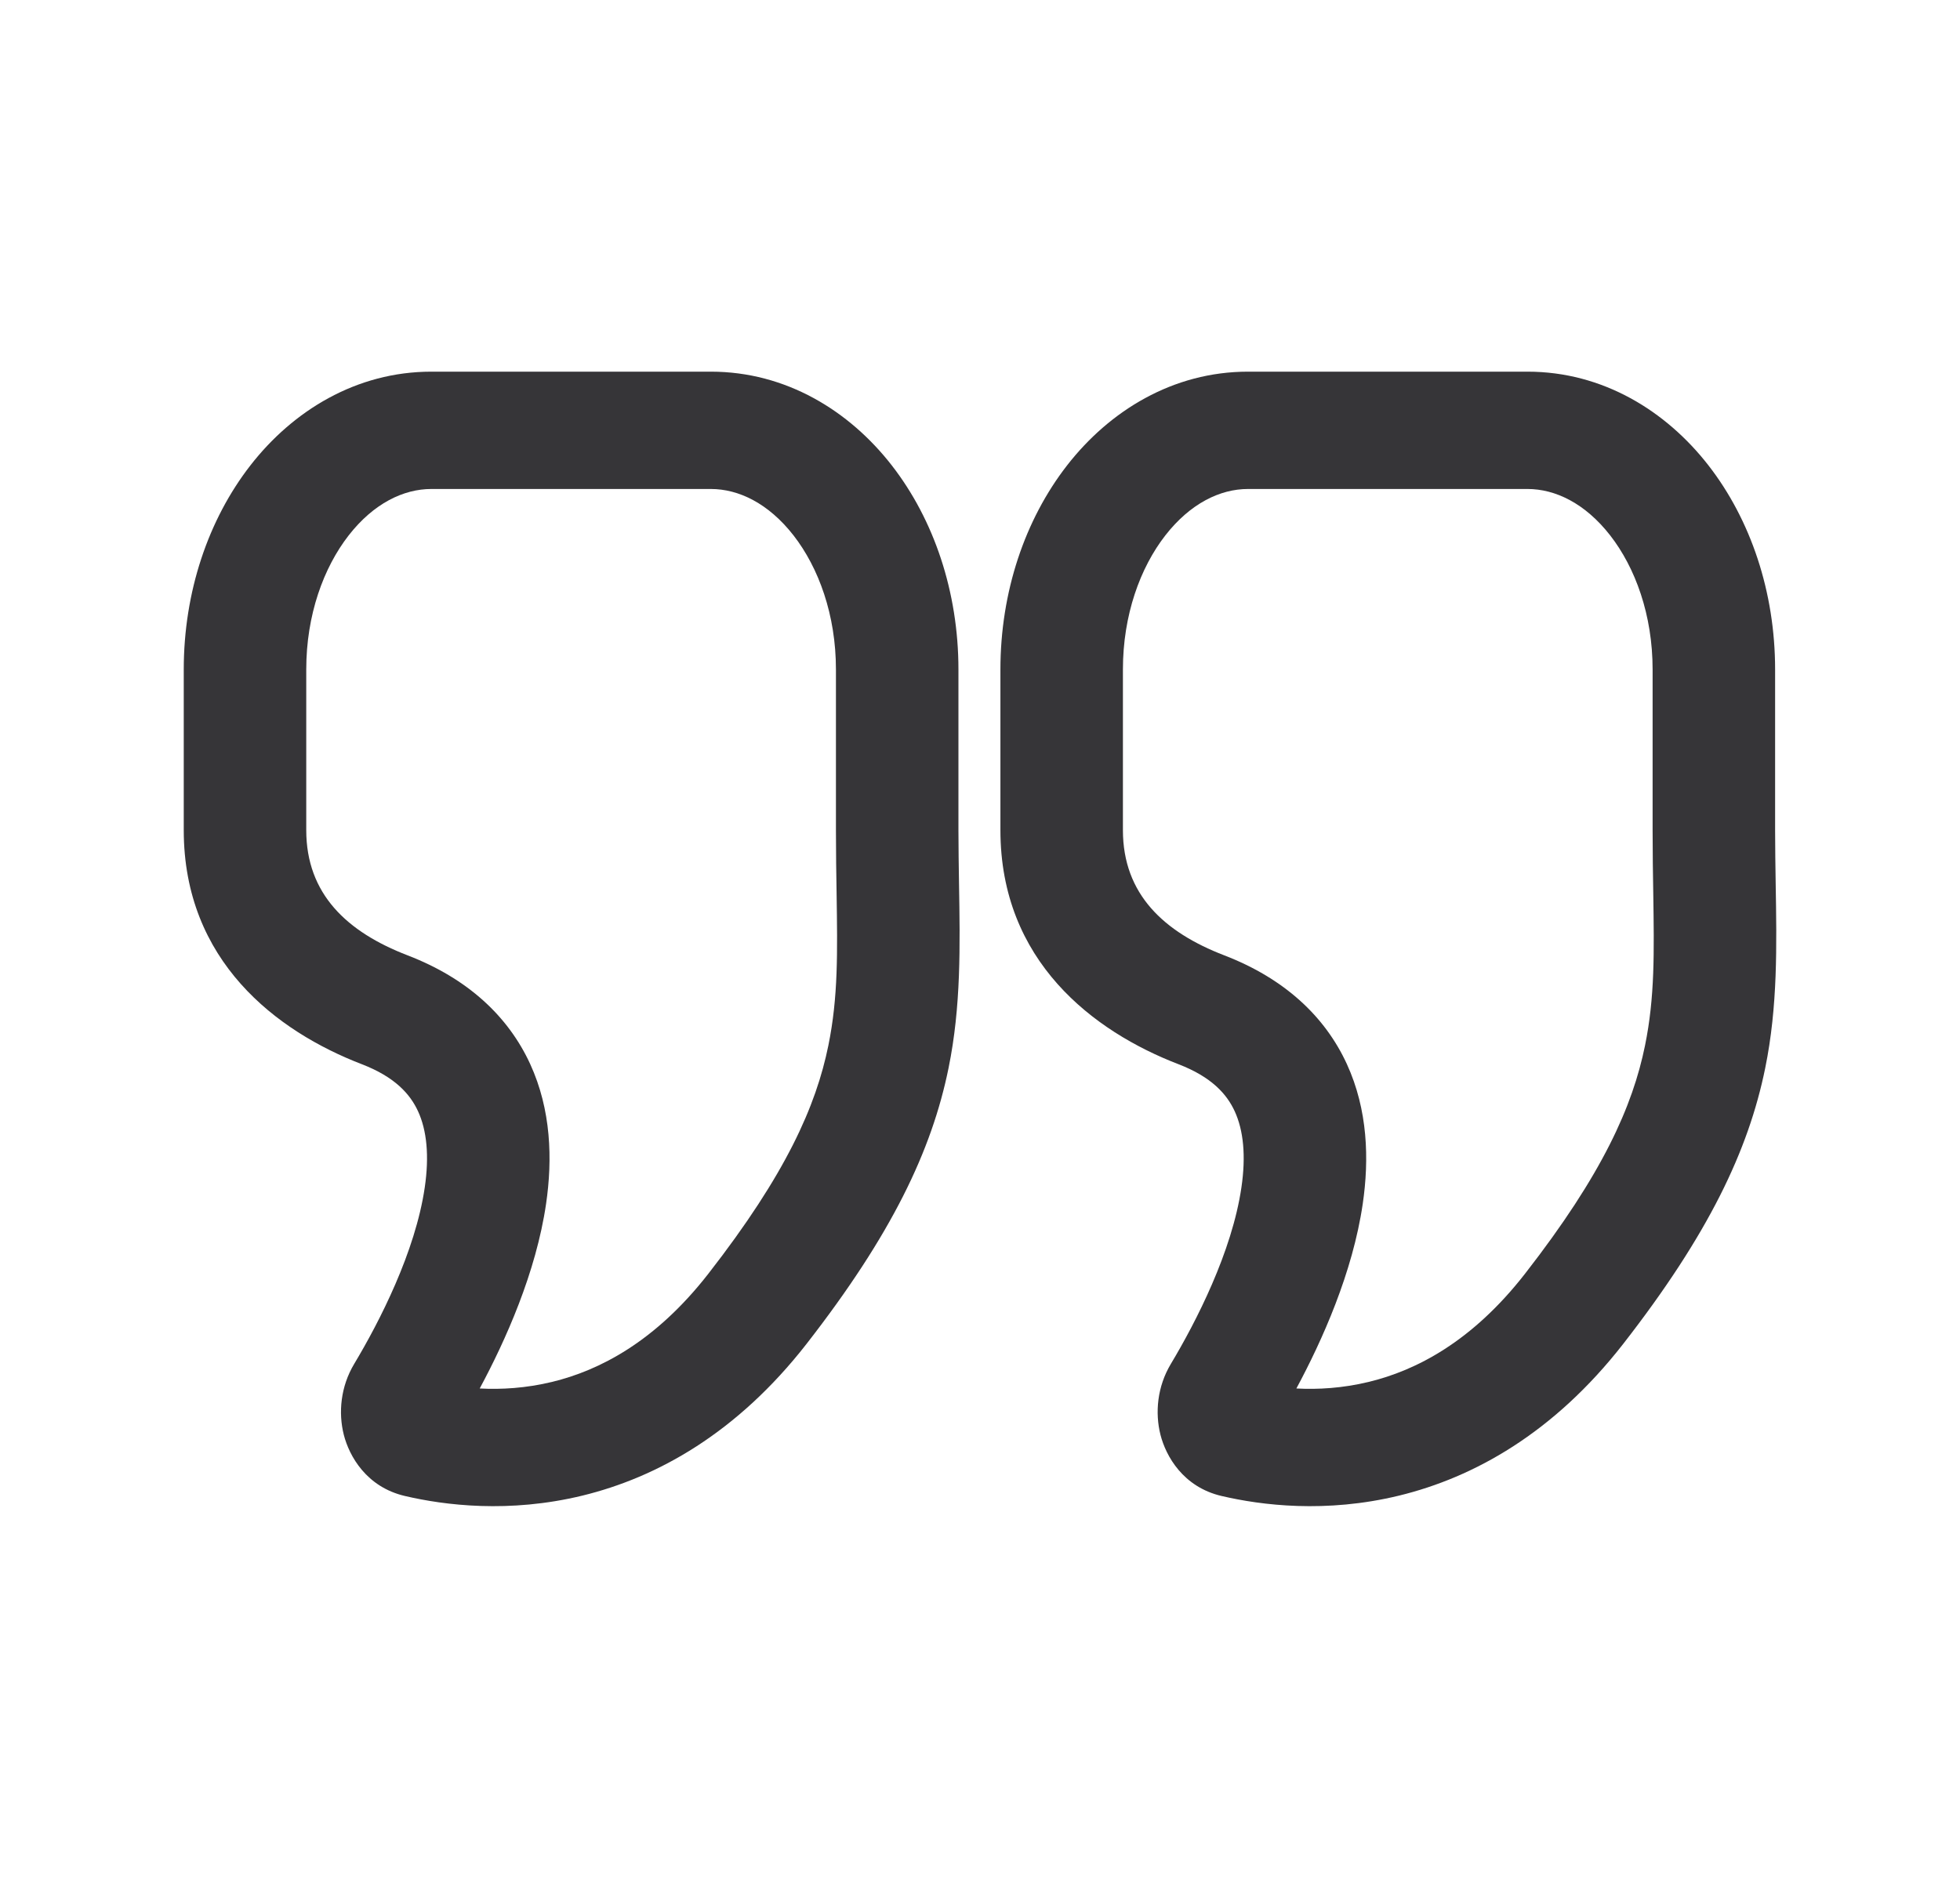 <svg width="24" height="23" viewBox="0 0 24 23" fill="none" xmlns="http://www.w3.org/2000/svg">
<path fill-rule="evenodd" clip-rule="evenodd" d="M3.067 5.699C3.586 5.032 4.361 4.552 5.282 4.552H8.704C9.625 4.552 10.4 5.032 10.919 5.699C11.437 6.365 11.736 7.251 11.736 8.2V10.171C11.736 10.39 11.74 10.607 11.743 10.821C11.756 11.585 11.769 12.327 11.615 13.081C11.409 14.094 10.918 15.121 9.876 16.46C9.024 17.553 8.047 18.095 7.132 18.318C6.232 18.537 5.442 18.436 4.959 18.323C4.486 18.213 4.276 17.833 4.21 17.574C4.141 17.302 4.171 16.982 4.337 16.705C4.647 16.188 5.086 15.332 5.201 14.544C5.258 14.156 5.226 13.844 5.119 13.611C5.022 13.4 4.836 13.191 4.432 13.035C3.387 12.633 2.25 11.771 2.25 10.167V8.2C2.25 7.251 2.549 6.365 3.067 5.699ZM4.269 6.558C3.962 6.953 3.75 7.531 3.75 8.2V10.167C3.75 10.953 4.253 11.417 4.991 11.701C5.726 11.984 6.223 12.447 6.492 13.032C6.75 13.594 6.766 14.2 6.687 14.742C6.564 15.587 6.189 16.42 5.874 17.006C6.137 17.02 6.44 17.003 6.762 16.925C7.338 16.785 8.024 16.435 8.674 15.6C9.627 14.376 9.992 13.546 10.143 12.806C10.264 12.213 10.255 11.667 10.244 10.941C10.24 10.706 10.236 10.452 10.236 10.171V8.2C10.236 7.531 10.024 6.953 9.717 6.558C9.41 6.164 9.044 5.989 8.704 5.989H5.282C4.942 5.989 4.576 6.164 4.269 6.558ZM13.067 5.699C13.586 5.032 14.361 4.552 15.282 4.552H18.704C19.625 4.552 20.4 5.032 20.919 5.699C21.437 6.365 21.736 7.251 21.736 8.2V10.171C21.736 10.39 21.74 10.607 21.743 10.821C21.756 11.585 21.769 12.327 21.615 13.081C21.409 14.094 20.918 15.121 19.876 16.46C19.024 17.553 18.047 18.095 17.132 18.318C16.232 18.537 15.443 18.436 14.959 18.323C14.486 18.213 14.276 17.833 14.21 17.574C14.141 17.302 14.171 16.982 14.337 16.705C14.647 16.188 15.086 15.332 15.201 14.544C15.258 14.156 15.226 13.844 15.119 13.611C15.022 13.4 14.836 13.191 14.432 13.035C13.387 12.633 12.25 11.771 12.25 10.167V8.2C12.25 7.251 12.549 6.365 13.067 5.699ZM14.269 6.558C13.962 6.953 13.75 7.531 13.75 8.2V10.167C13.75 10.953 14.253 11.417 14.991 11.701C15.726 11.984 16.223 12.447 16.492 13.032C16.75 13.594 16.766 14.2 16.687 14.742C16.564 15.587 16.189 16.42 15.874 17.006C16.137 17.02 16.44 17.003 16.762 16.925C17.338 16.785 18.024 16.435 18.674 15.6C19.627 14.376 19.992 13.546 20.143 12.806C20.264 12.213 20.255 11.667 20.244 10.941C20.24 10.706 20.236 10.452 20.236 10.171V8.2C20.236 7.531 20.024 6.953 19.717 6.558C19.41 6.164 19.044 5.989 18.704 5.989H15.282C14.942 5.989 14.576 6.164 14.269 6.558Z" fill="#363538"/>
</svg>
